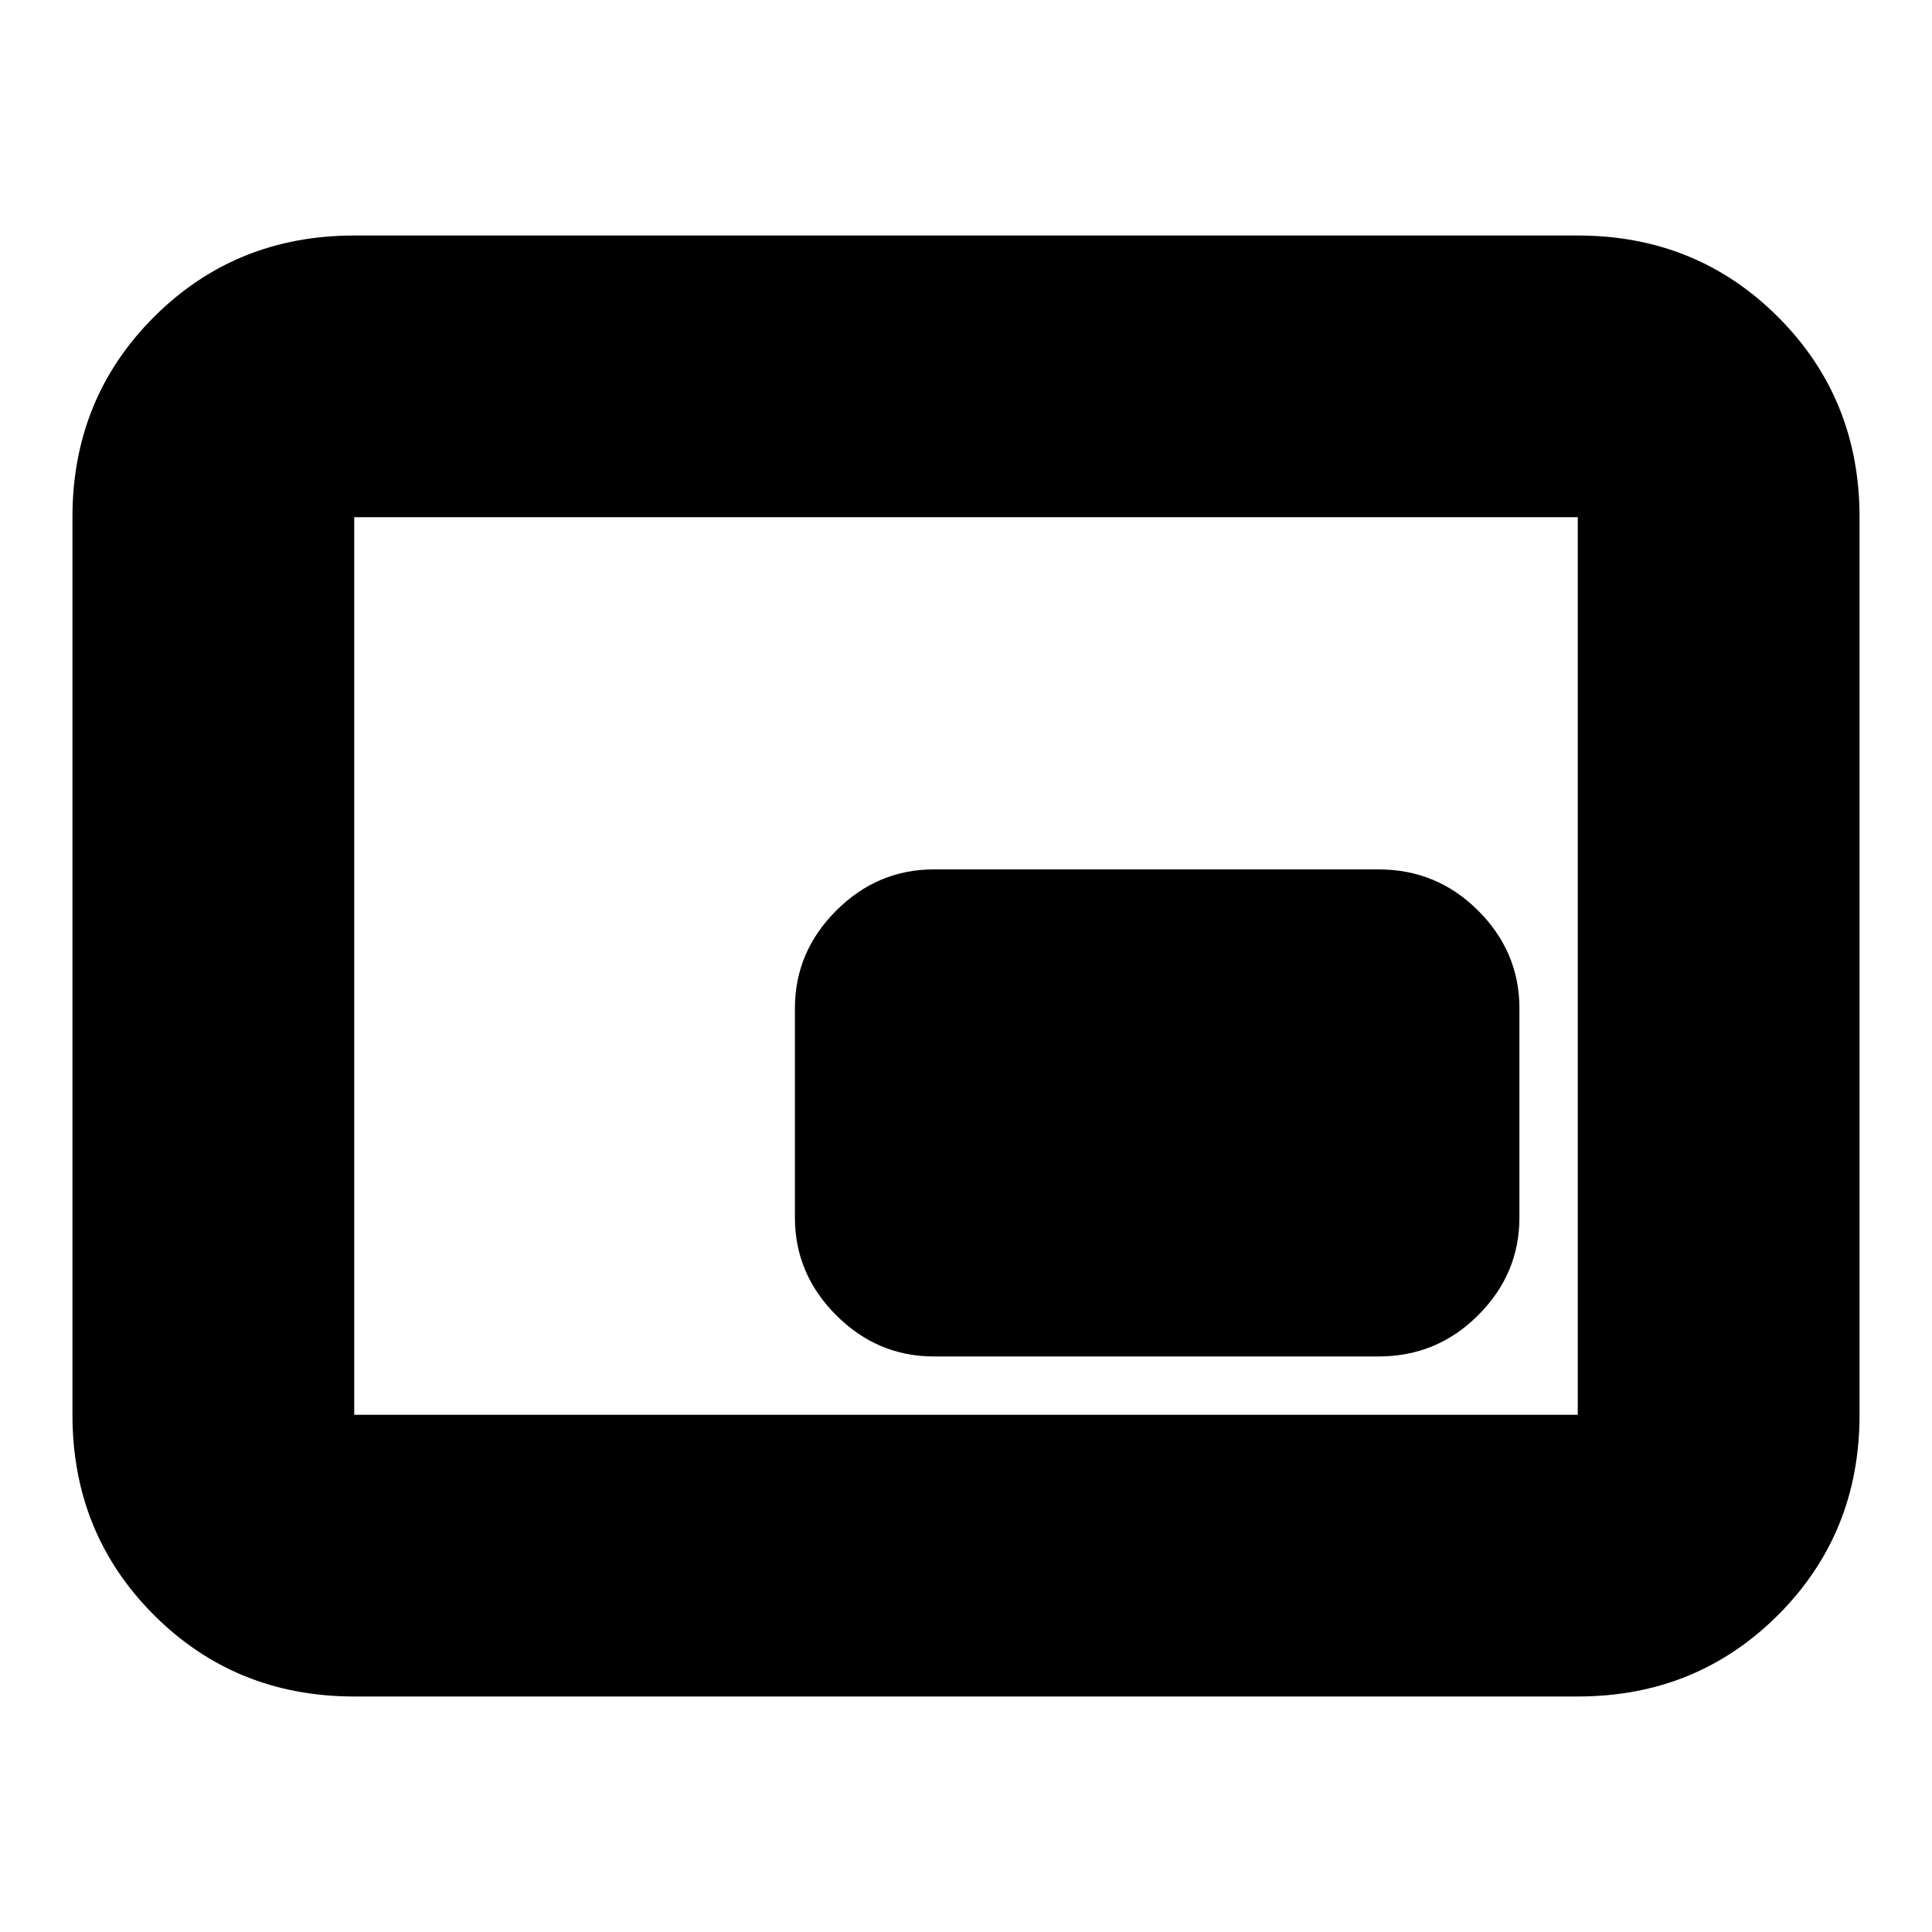 <svg xmlns="http://www.w3.org/2000/svg" height="20" width="20"><path d="M9.667 14.042h4.604q.604 0 1.031-.427.427-.427.427-1.011v-2.166q0-.584-.427-1.011Q14.875 9 14.271 9H9.667q-.584 0-1.011.427-.427.427-.427 1.011v2.166q0 .584.427 1.011.427.427 1.011.427Zm-6 3.52q-1.229 0-2.073-.843-.844-.844-.844-2.073V5.354q0-1.229.844-2.073.844-.843 2.073-.843h12.666q1.229 0 2.073.843.844.844.844 2.073v9.292q0 1.229-.844 2.073-.844.843-2.073.843Zm0-2.916V5.354v9.292Zm0 0h12.666V5.354H3.667v9.292Z"/></svg>